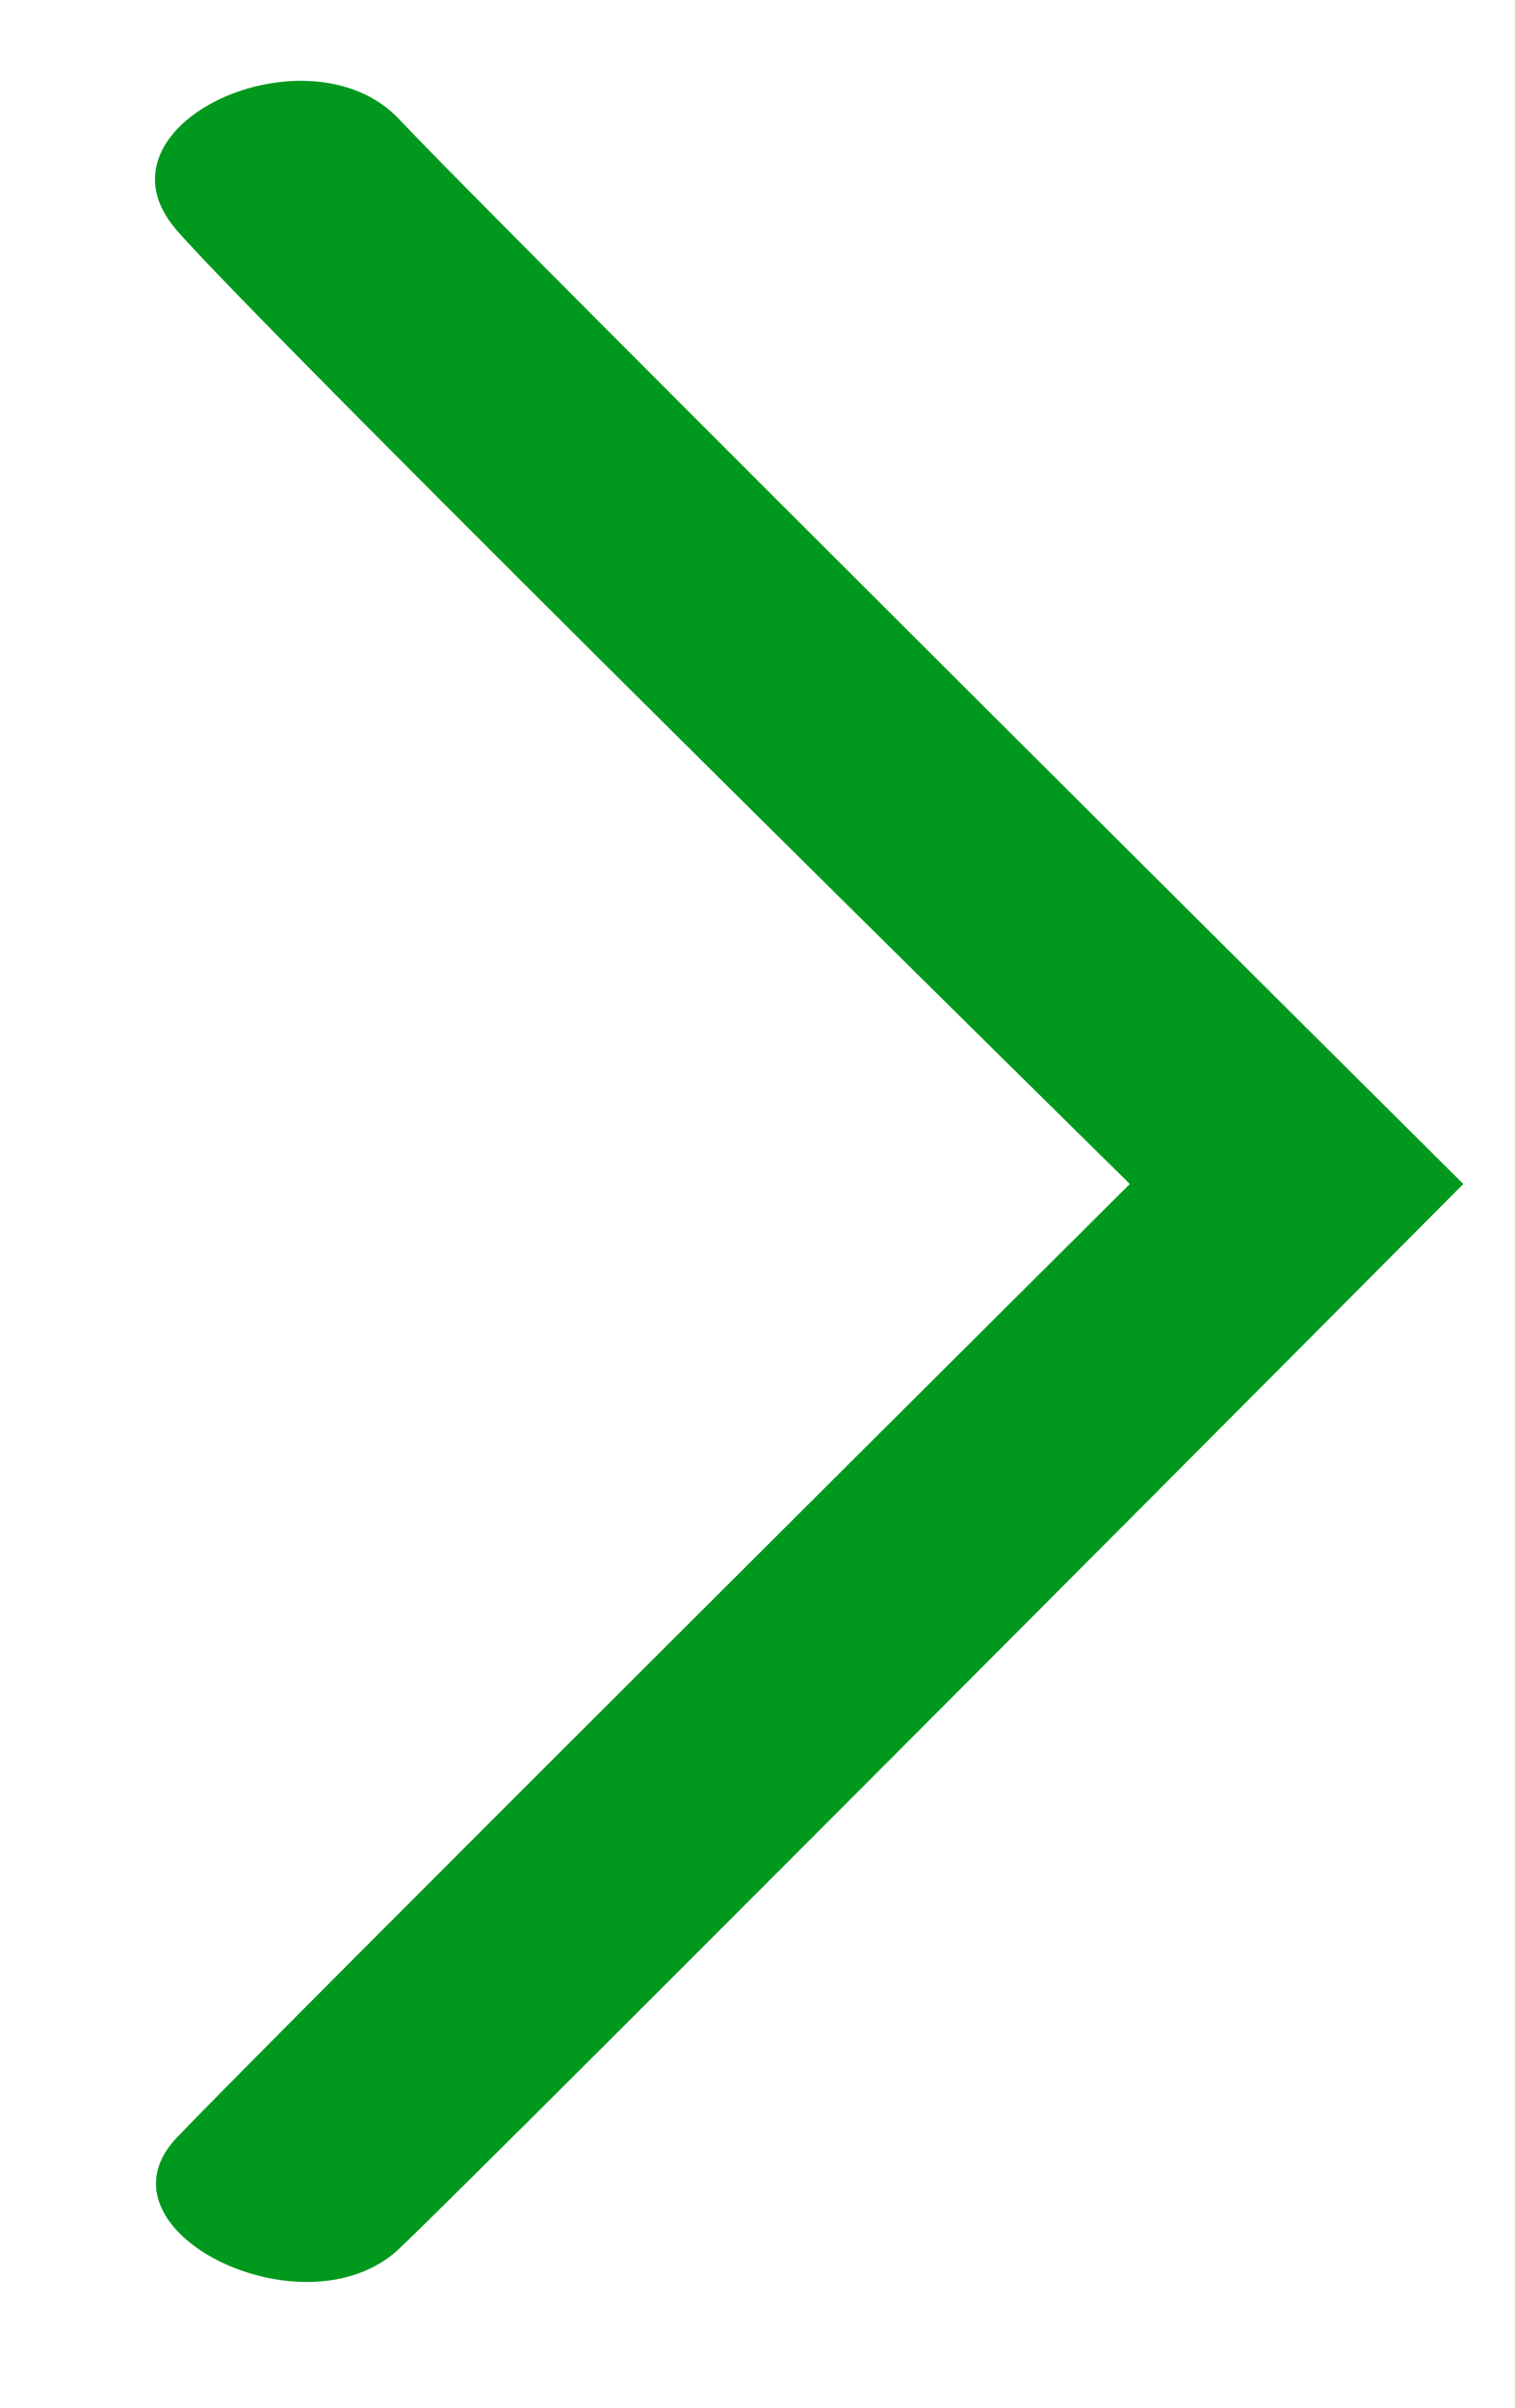 <?xml version="1.0" encoding="utf-8"?>
<!DOCTYPE svg PUBLIC "-//W3C//DTD SVG 1.1//EN" "http://www.w3.org/Graphics/SVG/1.1/DTD/svg11.dtd">
<svg version="1.1" baseProfile="full"
 xmlns="http://www.w3.org/2000/svg"
 xmlns:xlink="http://www.w3.org/1999/xlink"
 xmlns:ev="http://www.w3.org/2001/xml-events" 
  height="27px" 
  width="17px" 
>
<path fill="rgb( 0, 153, 29 )"
 d="M12.678,13.277 C12.678,13.277 2.976,22.927 1.983,23.972 C0.99,25.017 3.431,26.213 4.482,25.214 C5.534,24.216 16.42,13.277 16.42,13.277 C16.42,13.277 5.494,2.421 4.482,1.34 C3.471,0.259 0.95,1.397 1.983,2.582 C3.016,3.768 12.678,13.277 12.678,13.277 Z "/>
</svg>
